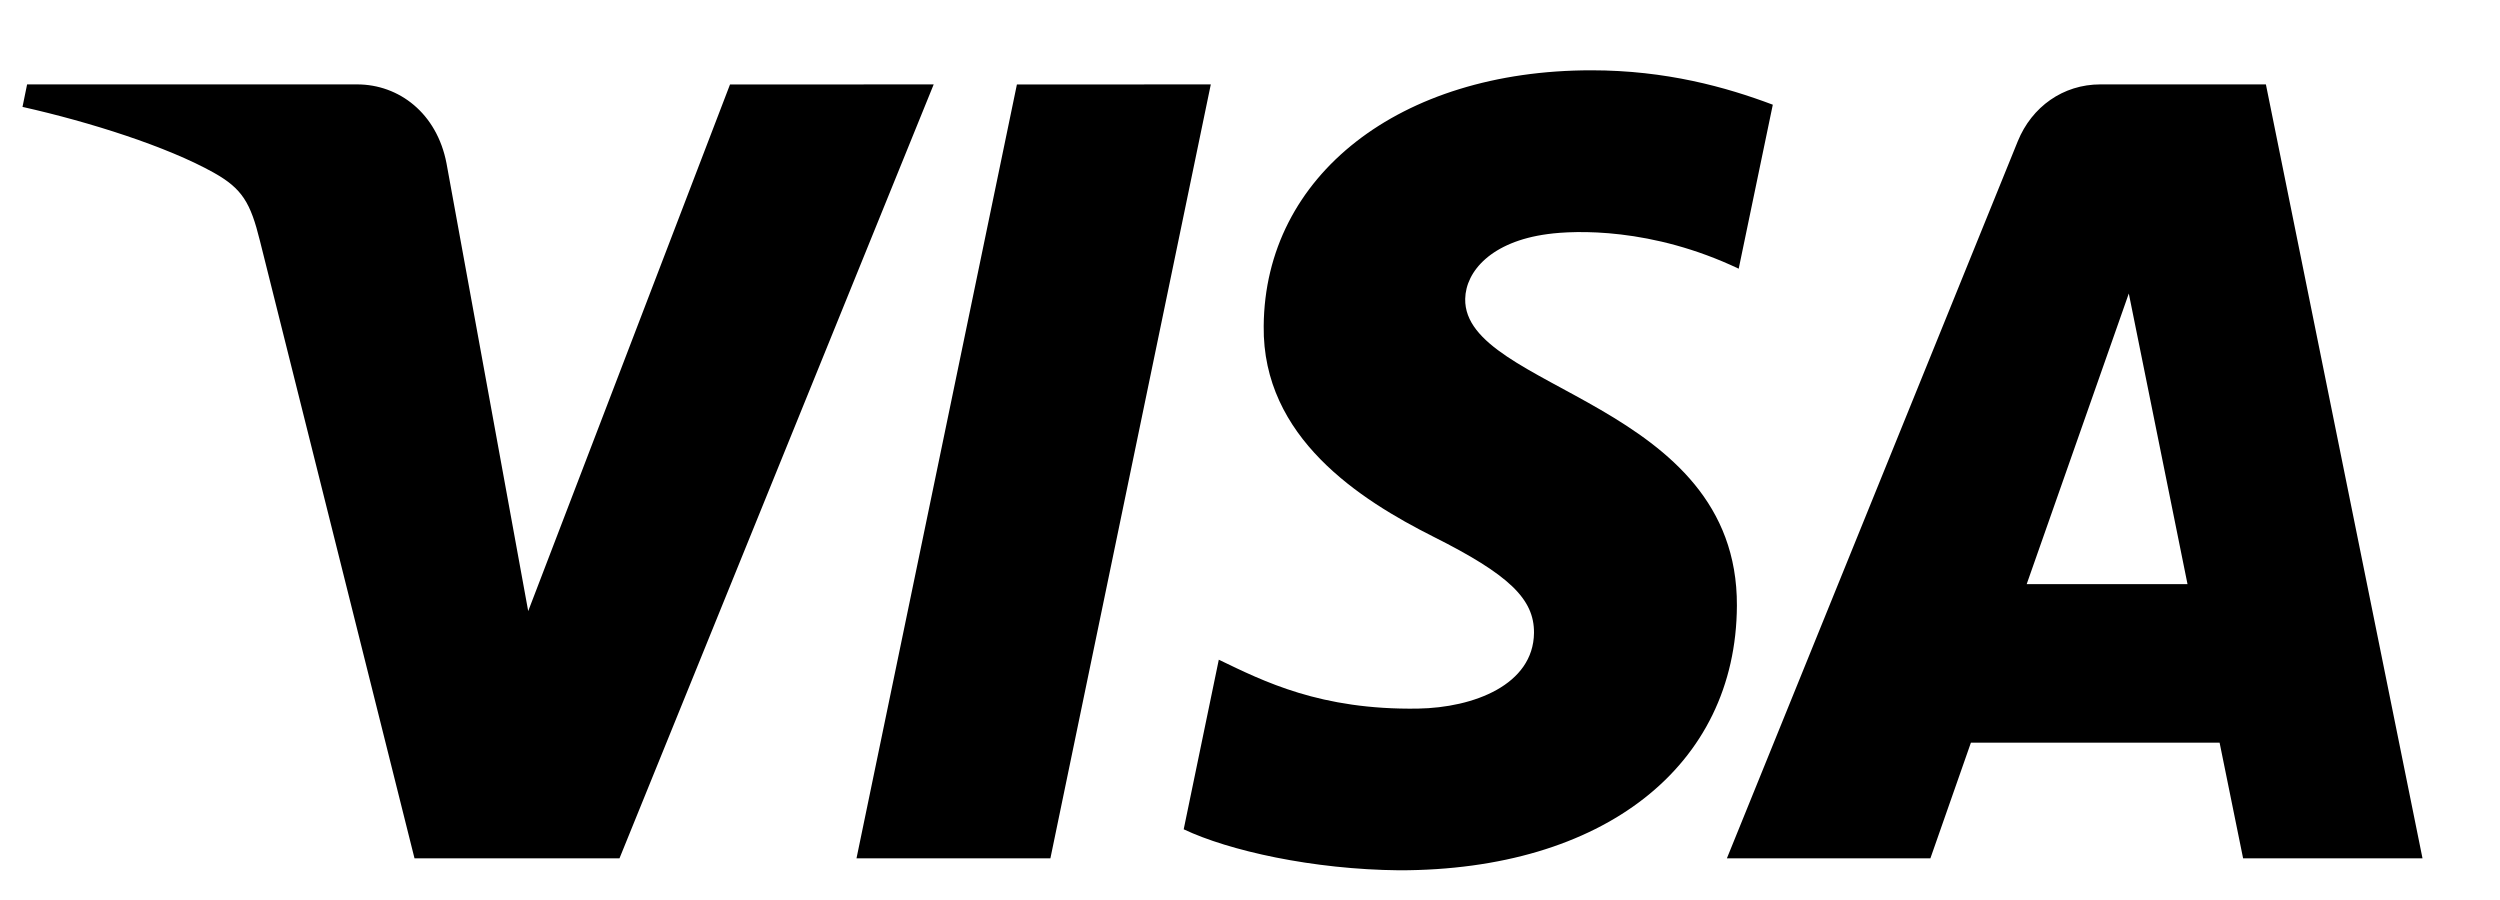 <svg width="25" height="9" viewBox="0 0 25 9" fill="none" xmlns="http://www.w3.org/2000/svg">
<path d="M12.637 3.261C12.623 4.375 13.599 4.997 14.334 5.367C15.089 5.746 15.343 5.989 15.34 6.329C15.334 6.848 14.738 7.077 14.179 7.086C13.205 7.101 12.638 6.814 12.188 6.597L11.837 8.293C12.289 8.507 13.126 8.695 13.993 8.703C16.03 8.703 17.362 7.665 17.369 6.056C17.378 4.014 14.633 3.901 14.652 2.988C14.658 2.712 14.914 2.416 15.475 2.341C15.752 2.303 16.518 2.274 17.387 2.687L17.728 1.047C17.261 0.871 16.66 0.703 15.913 0.703C13.996 0.703 12.648 1.755 12.637 3.261ZM21.003 0.844C20.631 0.844 20.318 1.068 20.178 1.412L17.269 8.583H19.304L19.709 7.427H22.196L22.431 8.583H24.225L22.659 0.844H21.003ZM21.288 2.935L21.875 5.841H20.267L21.288 2.935ZM10.169 0.845L8.565 8.583H10.504L12.108 0.844L10.169 0.845ZM7.3 0.845L5.282 6.111L4.465 1.633C4.369 1.133 3.991 0.844 3.571 0.844H0.271L0.225 1.069C0.902 1.221 1.672 1.466 2.138 1.727C2.423 1.887 2.505 2.027 2.599 2.407L4.145 8.583H6.195L9.337 0.844L7.3 0.845Z" fill="url(#paint0_linear_6305_68776)"/>
<defs>
<linearGradient id="paint0_linear_6305_68776" x1="1103.6" y1="24.751" x2="1127.5" y2="-796.818" gradientUnits="userSpaceOnUse">
<stop stopColor="#222357"/>
<stop offset="1" stopColor="#254AA5"/>
</linearGradient>
</defs>
</svg>
